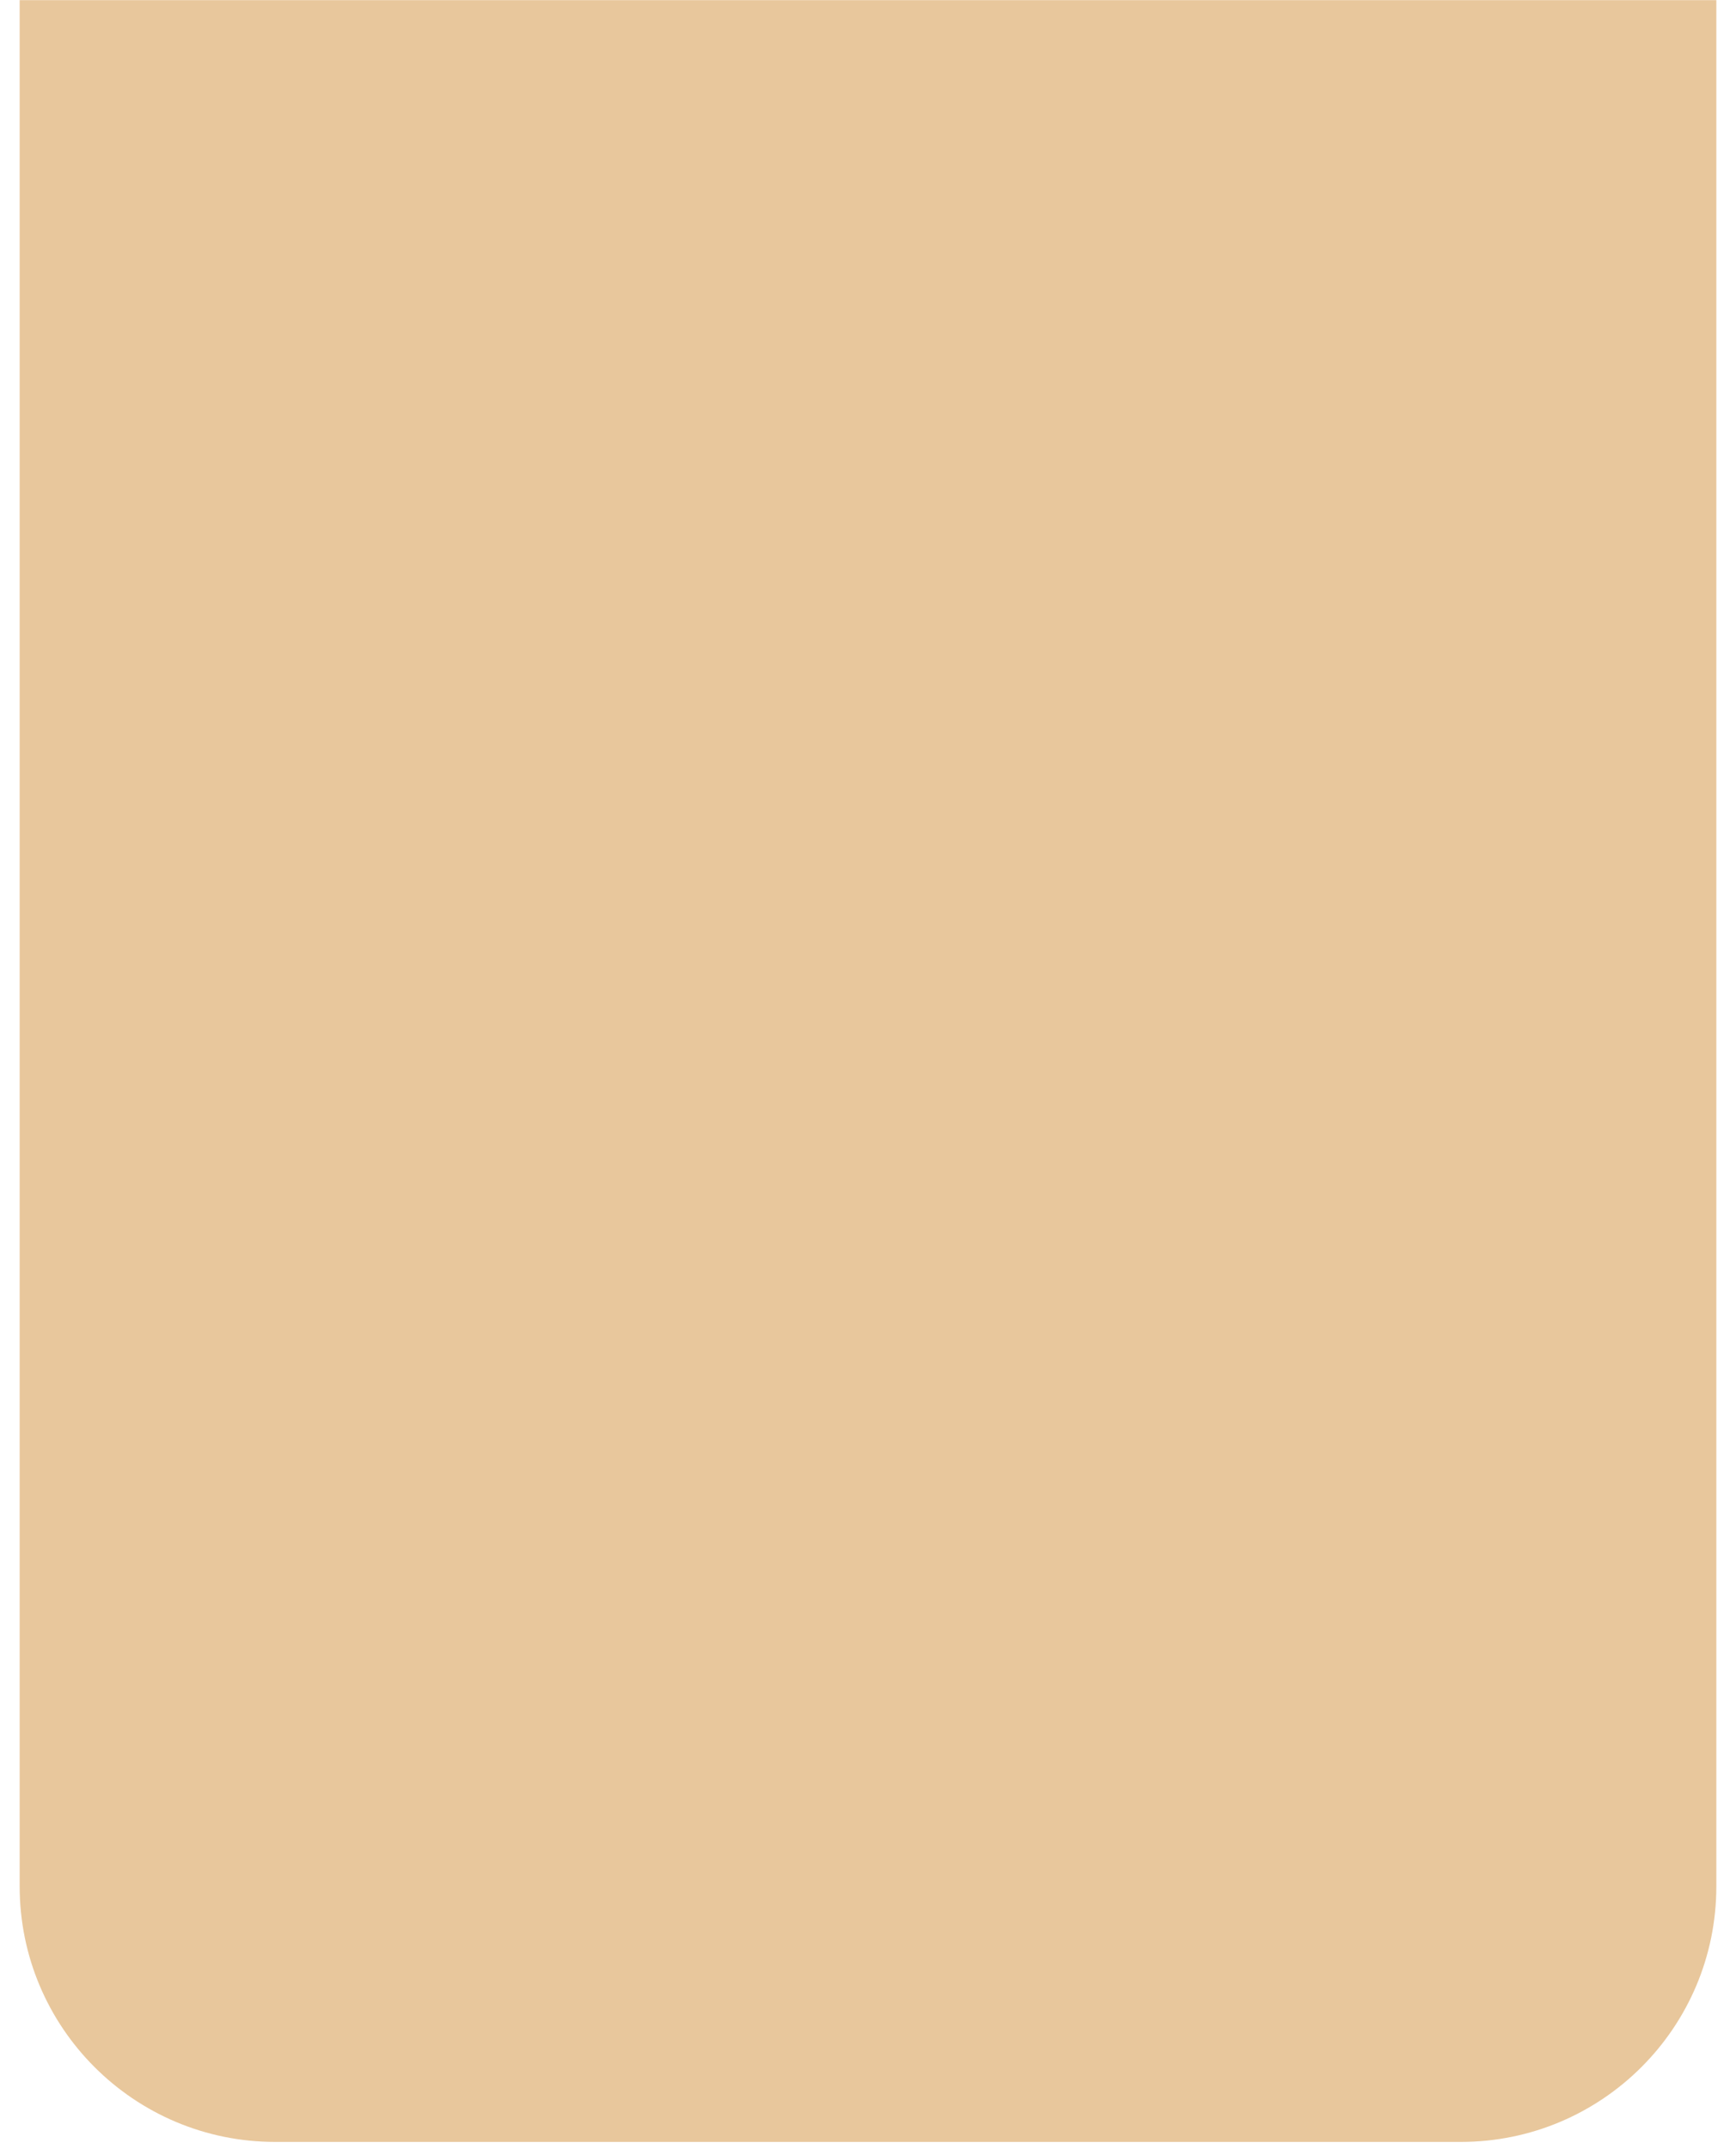 <svg width="80" height="99" viewBox="0 0 80 99" fill="none" xmlns="http://www.w3.org/2000/svg">
<path id="Vector" d="M53.378 0.007H79.094V86.905C79.094 93.41 73.82 98.682 67.317 98.682H12.682C6.177 98.682 0.906 93.408 0.906 86.905V0.007H10.381H53.378Z" fill="#E8C79C"/>
</svg>
